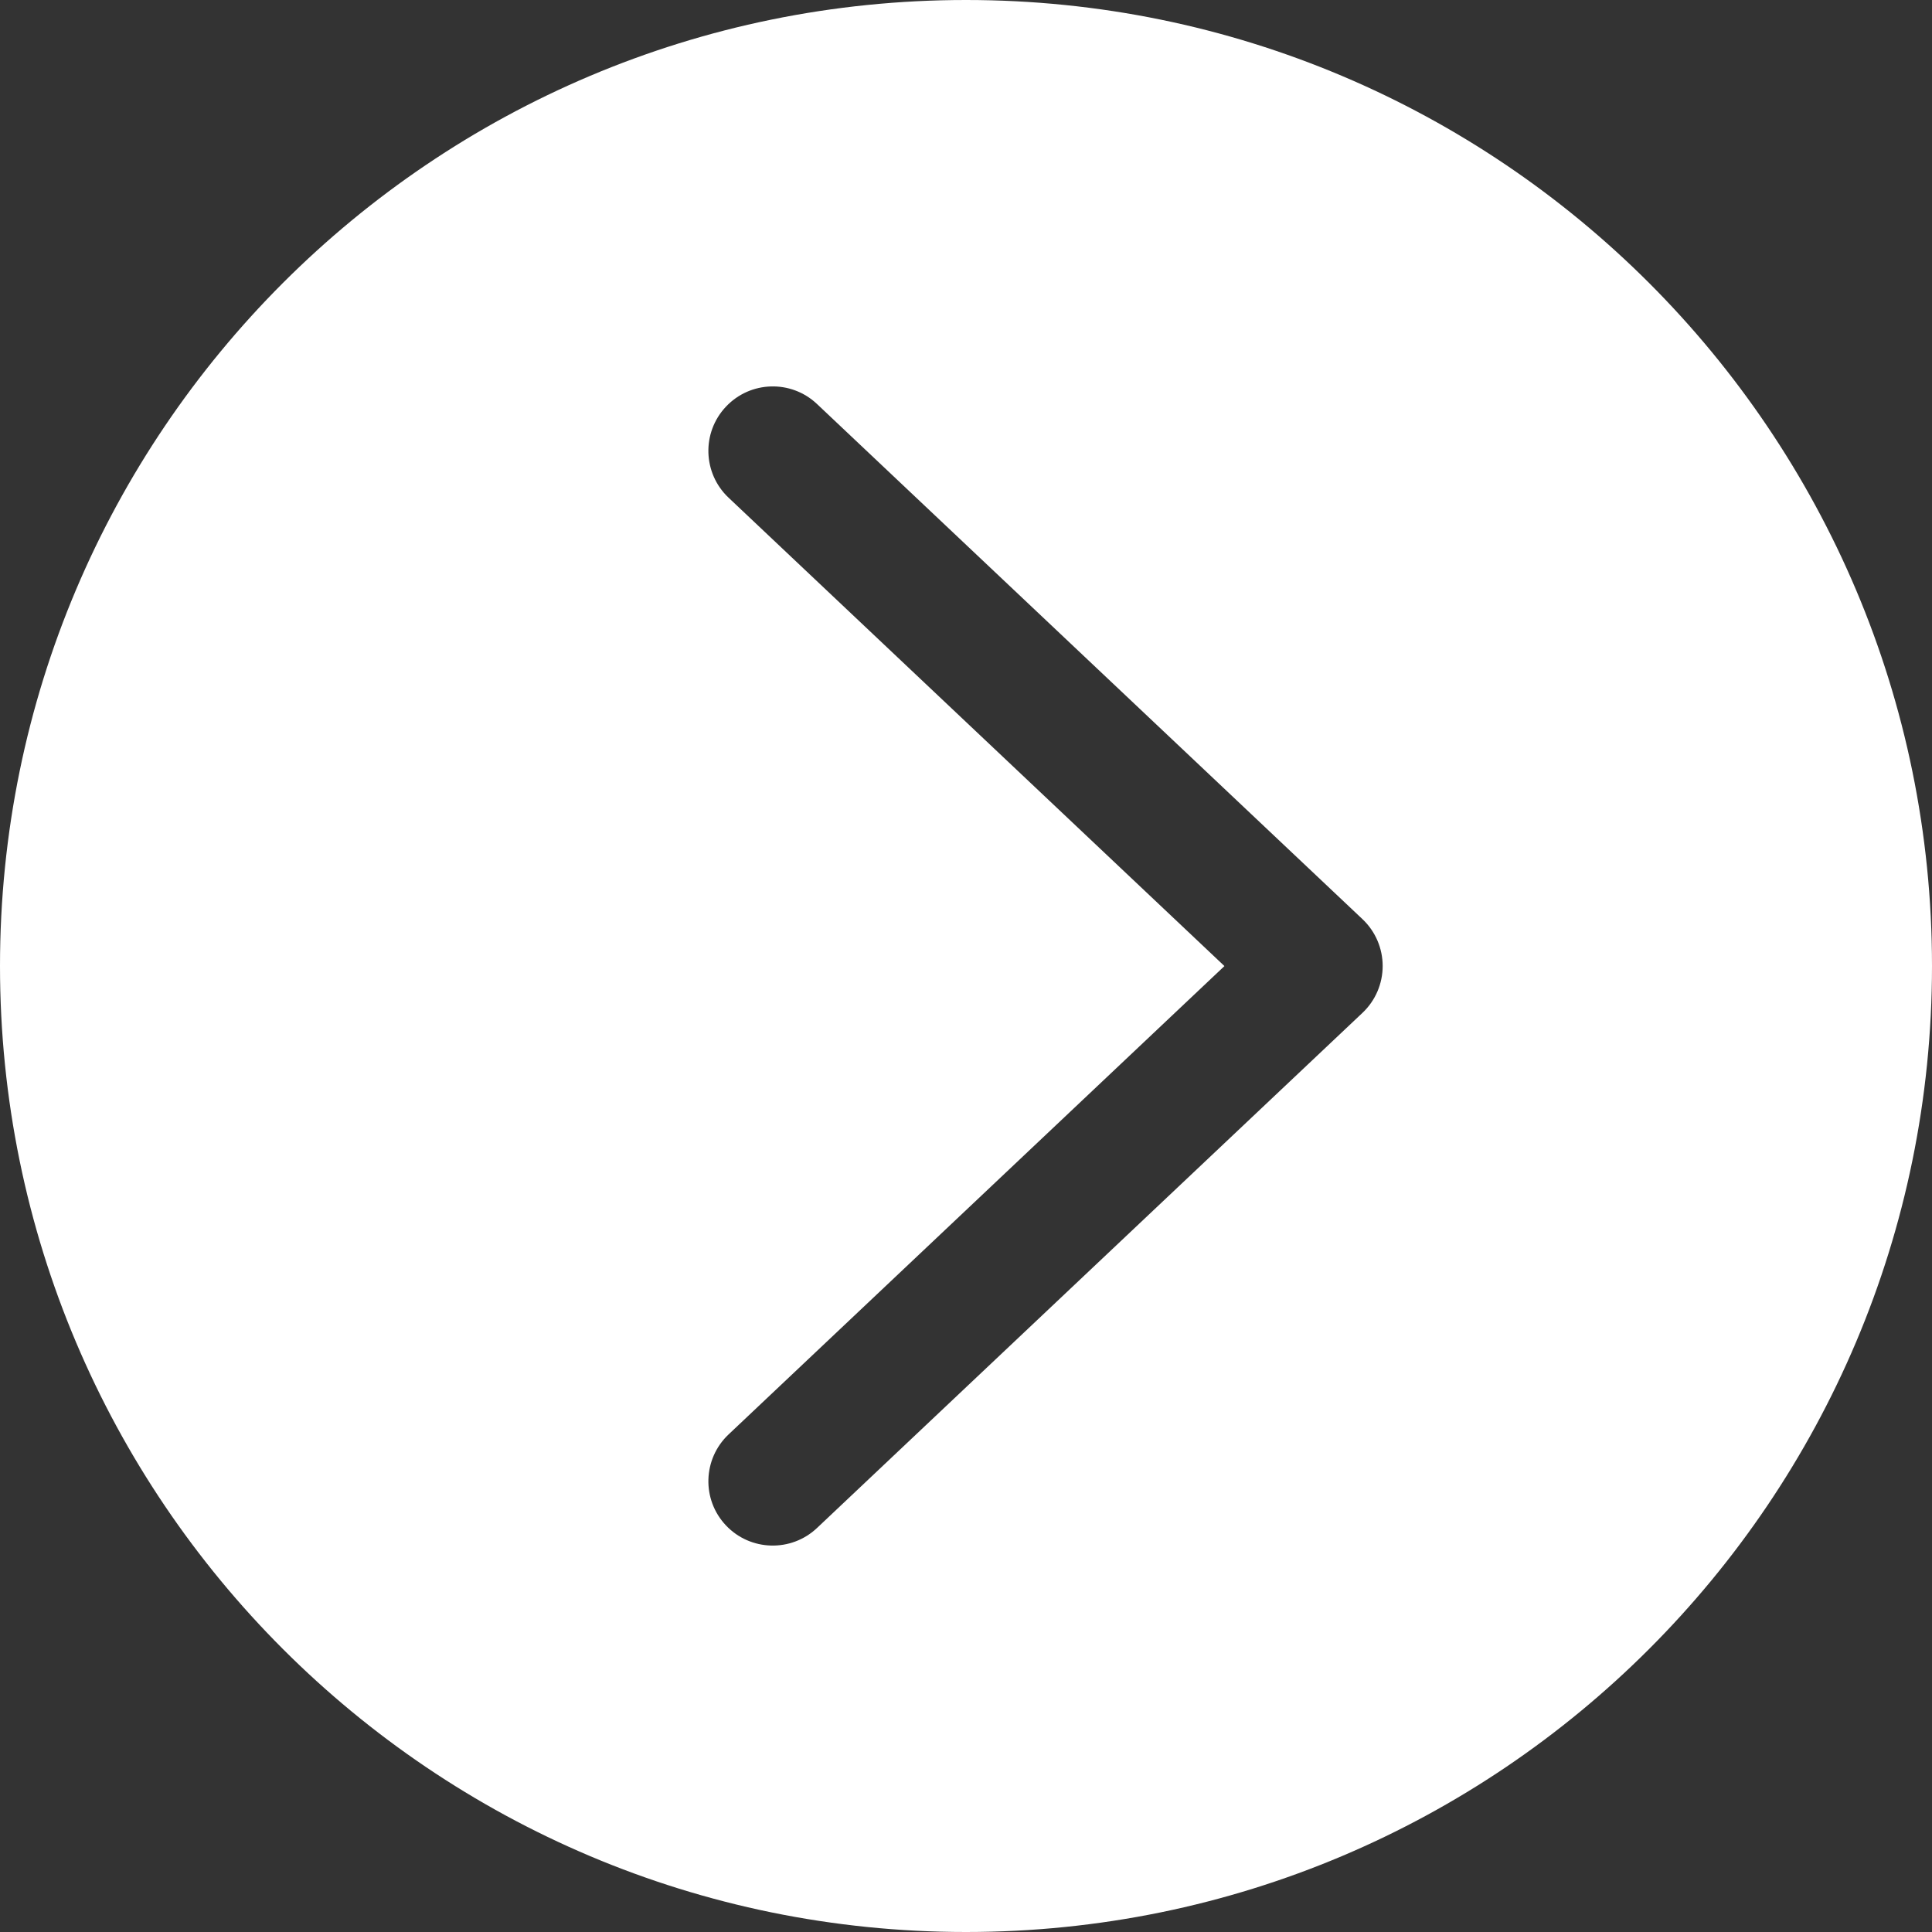 <?xml version="1.0" encoding="utf-8"?>
<svg version="1.1" id="Layer_1" xmlns="http://www.w3.org/2000/svg" xmlns:xlink="http://www.w3.org/1999/xlink" x="0px" y="0px"
	 width="30px" height="30px" viewBox="0 0 30 30" enable-background="new 0 0 30 30" xml:space="preserve">
<rect x="0" y="0" width="30" height="30" fill="#333333" stroke="none"/>
<path fill="#ffffff" d="M30,15c0-8.284-6.716-15-15-15S0,6.716,0,15s6.716,15,15,15S30,23.284,30,15z M11.273,23.687
	c-0.38-0.401-0.361-1.034,0.04-1.413l7.7-7.273l-7.7-7.273c-0.401-0.379-0.42-1.012-0.04-1.414c0.379-0.402,1.012-0.42,1.413-0.041
	l8.471,8c0.2,0.189,0.313,0.452,0.313,0.727s-0.113,0.538-0.313,0.727l-8.471,8C12.285,24.105,11.652,24.088,11.273,23.687z"/>
</svg>
